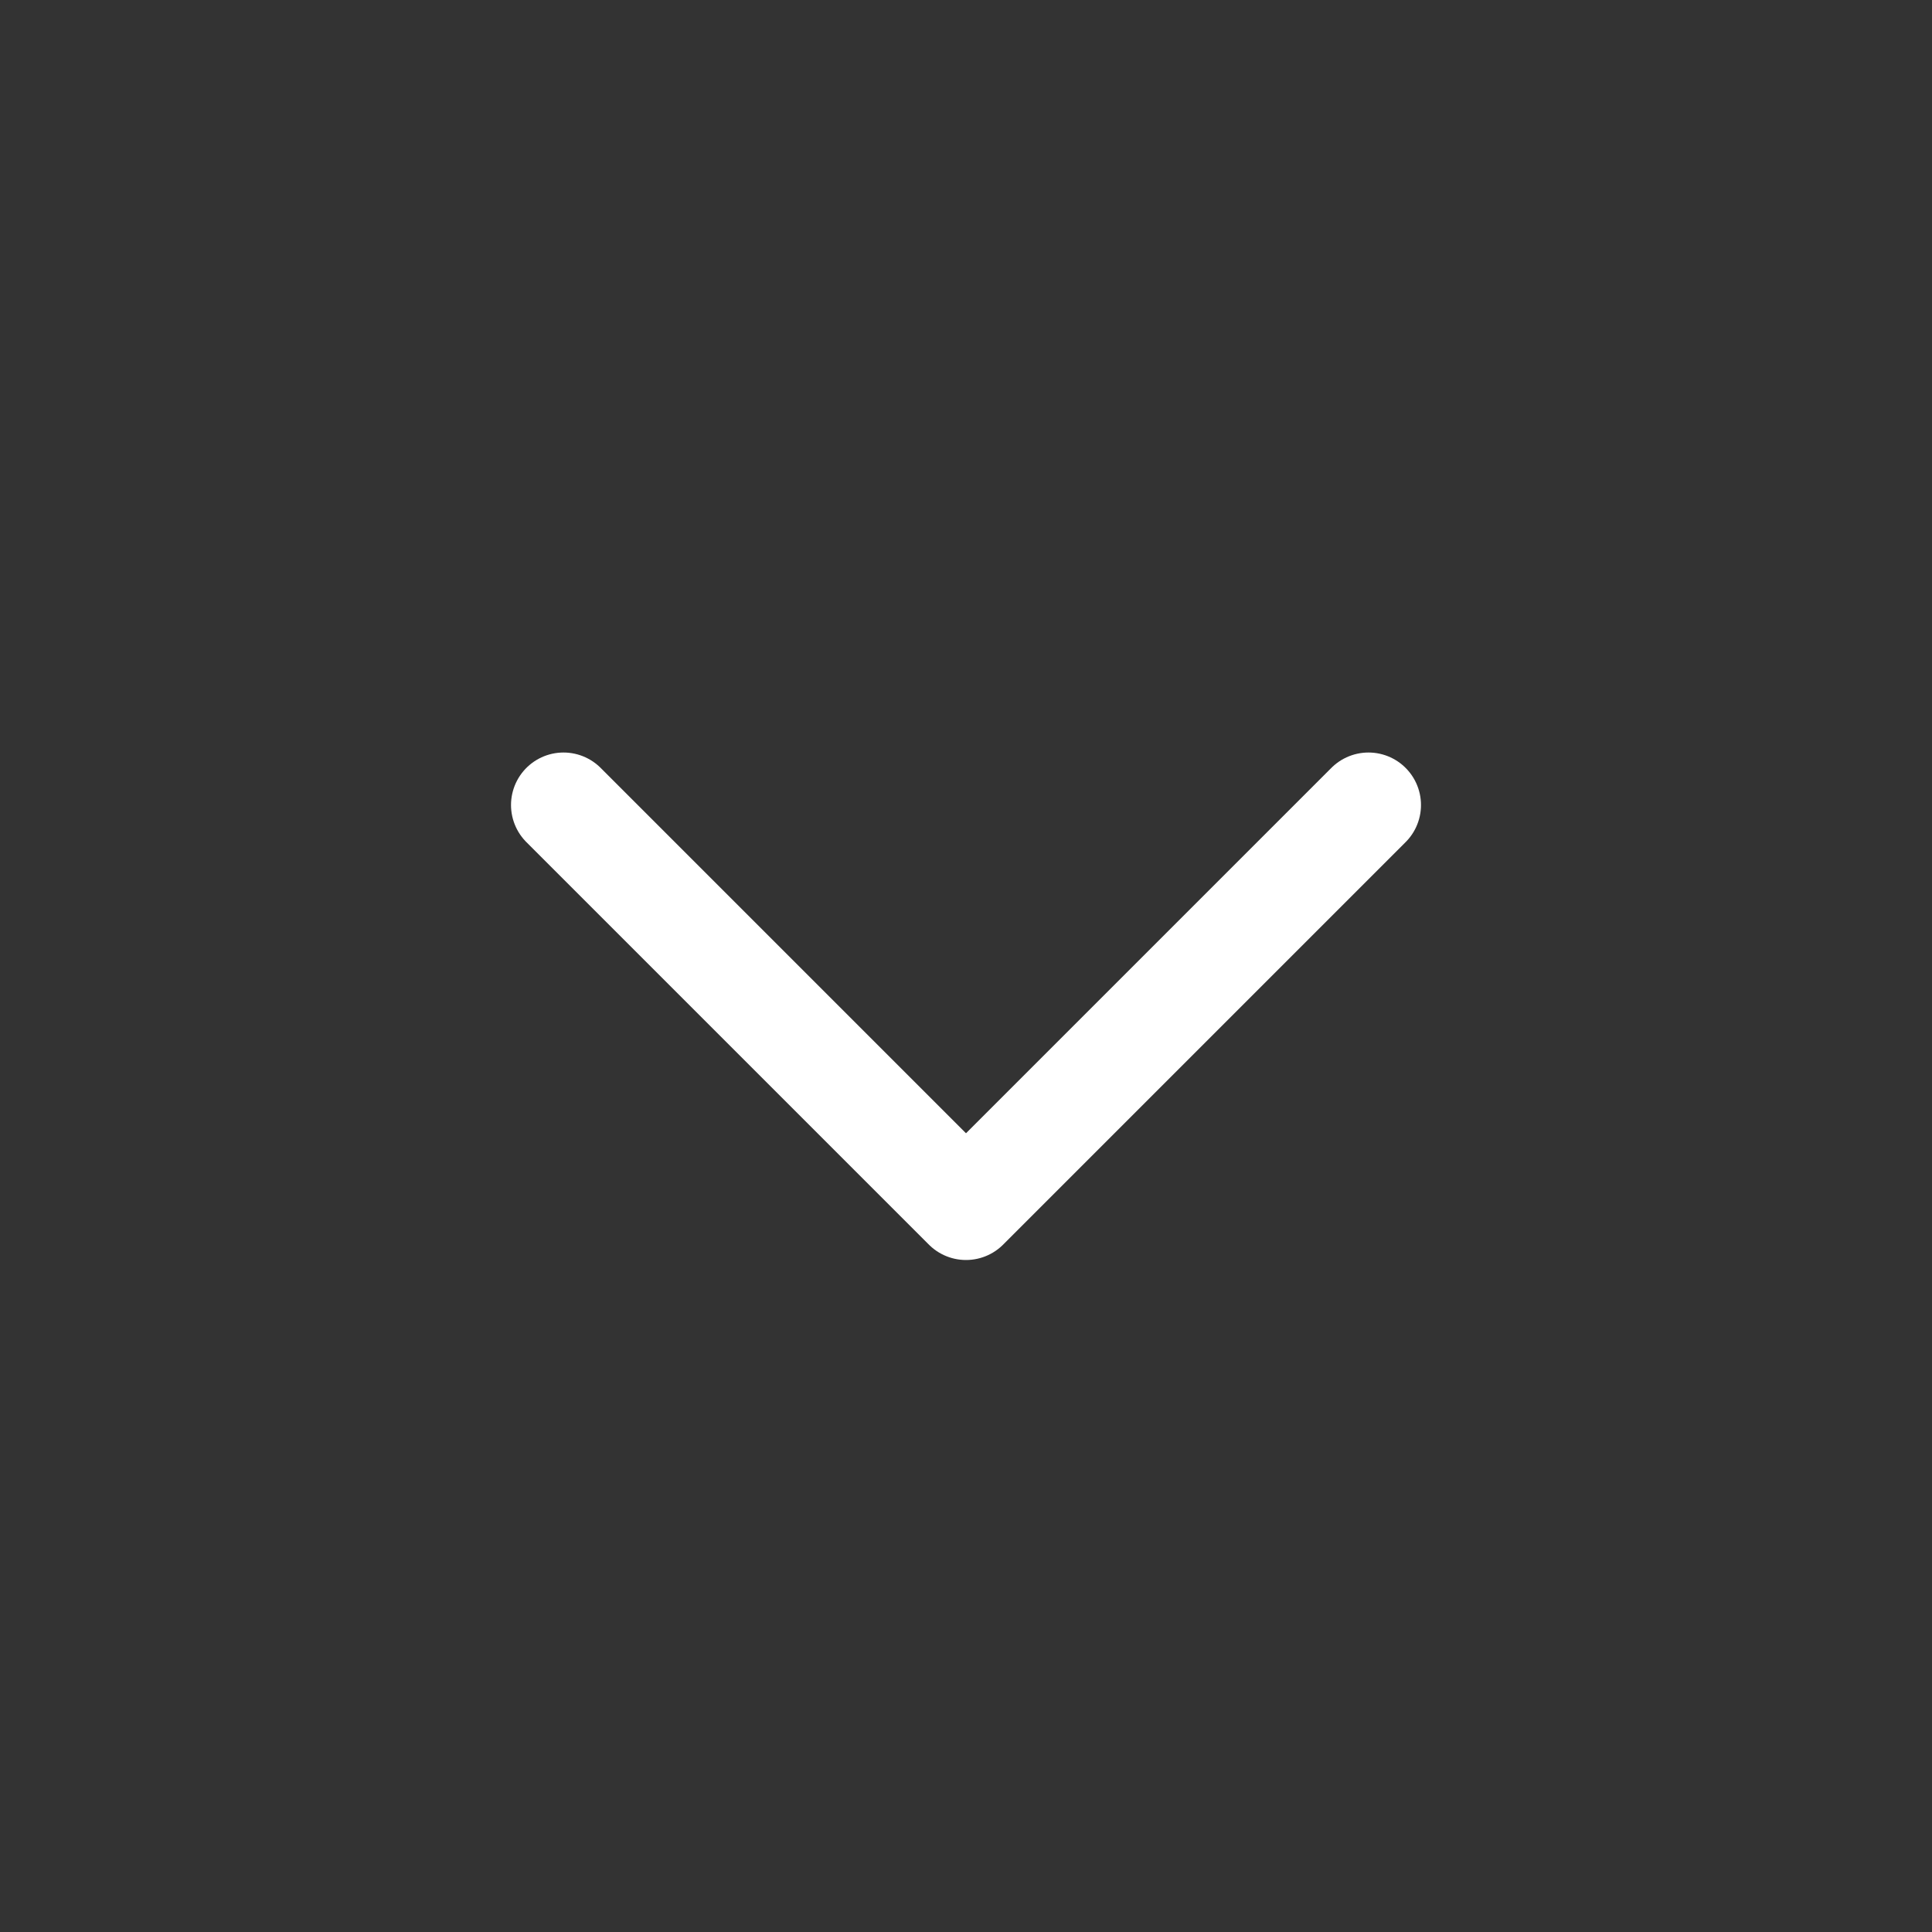<svg width="46" height="46" viewBox="0 0 46 46" fill="none" xmlns="http://www.w3.org/2000/svg">
<rect x="0" y="0" width="46" height="46" fill="#333333" stroke="none"/>
<path d="M13.417 19.167L23 28.75L32.583 19.167" stroke="white" stroke-width="2.5" stroke-linecap="round" stroke-linejoin="round"/>
</svg>
